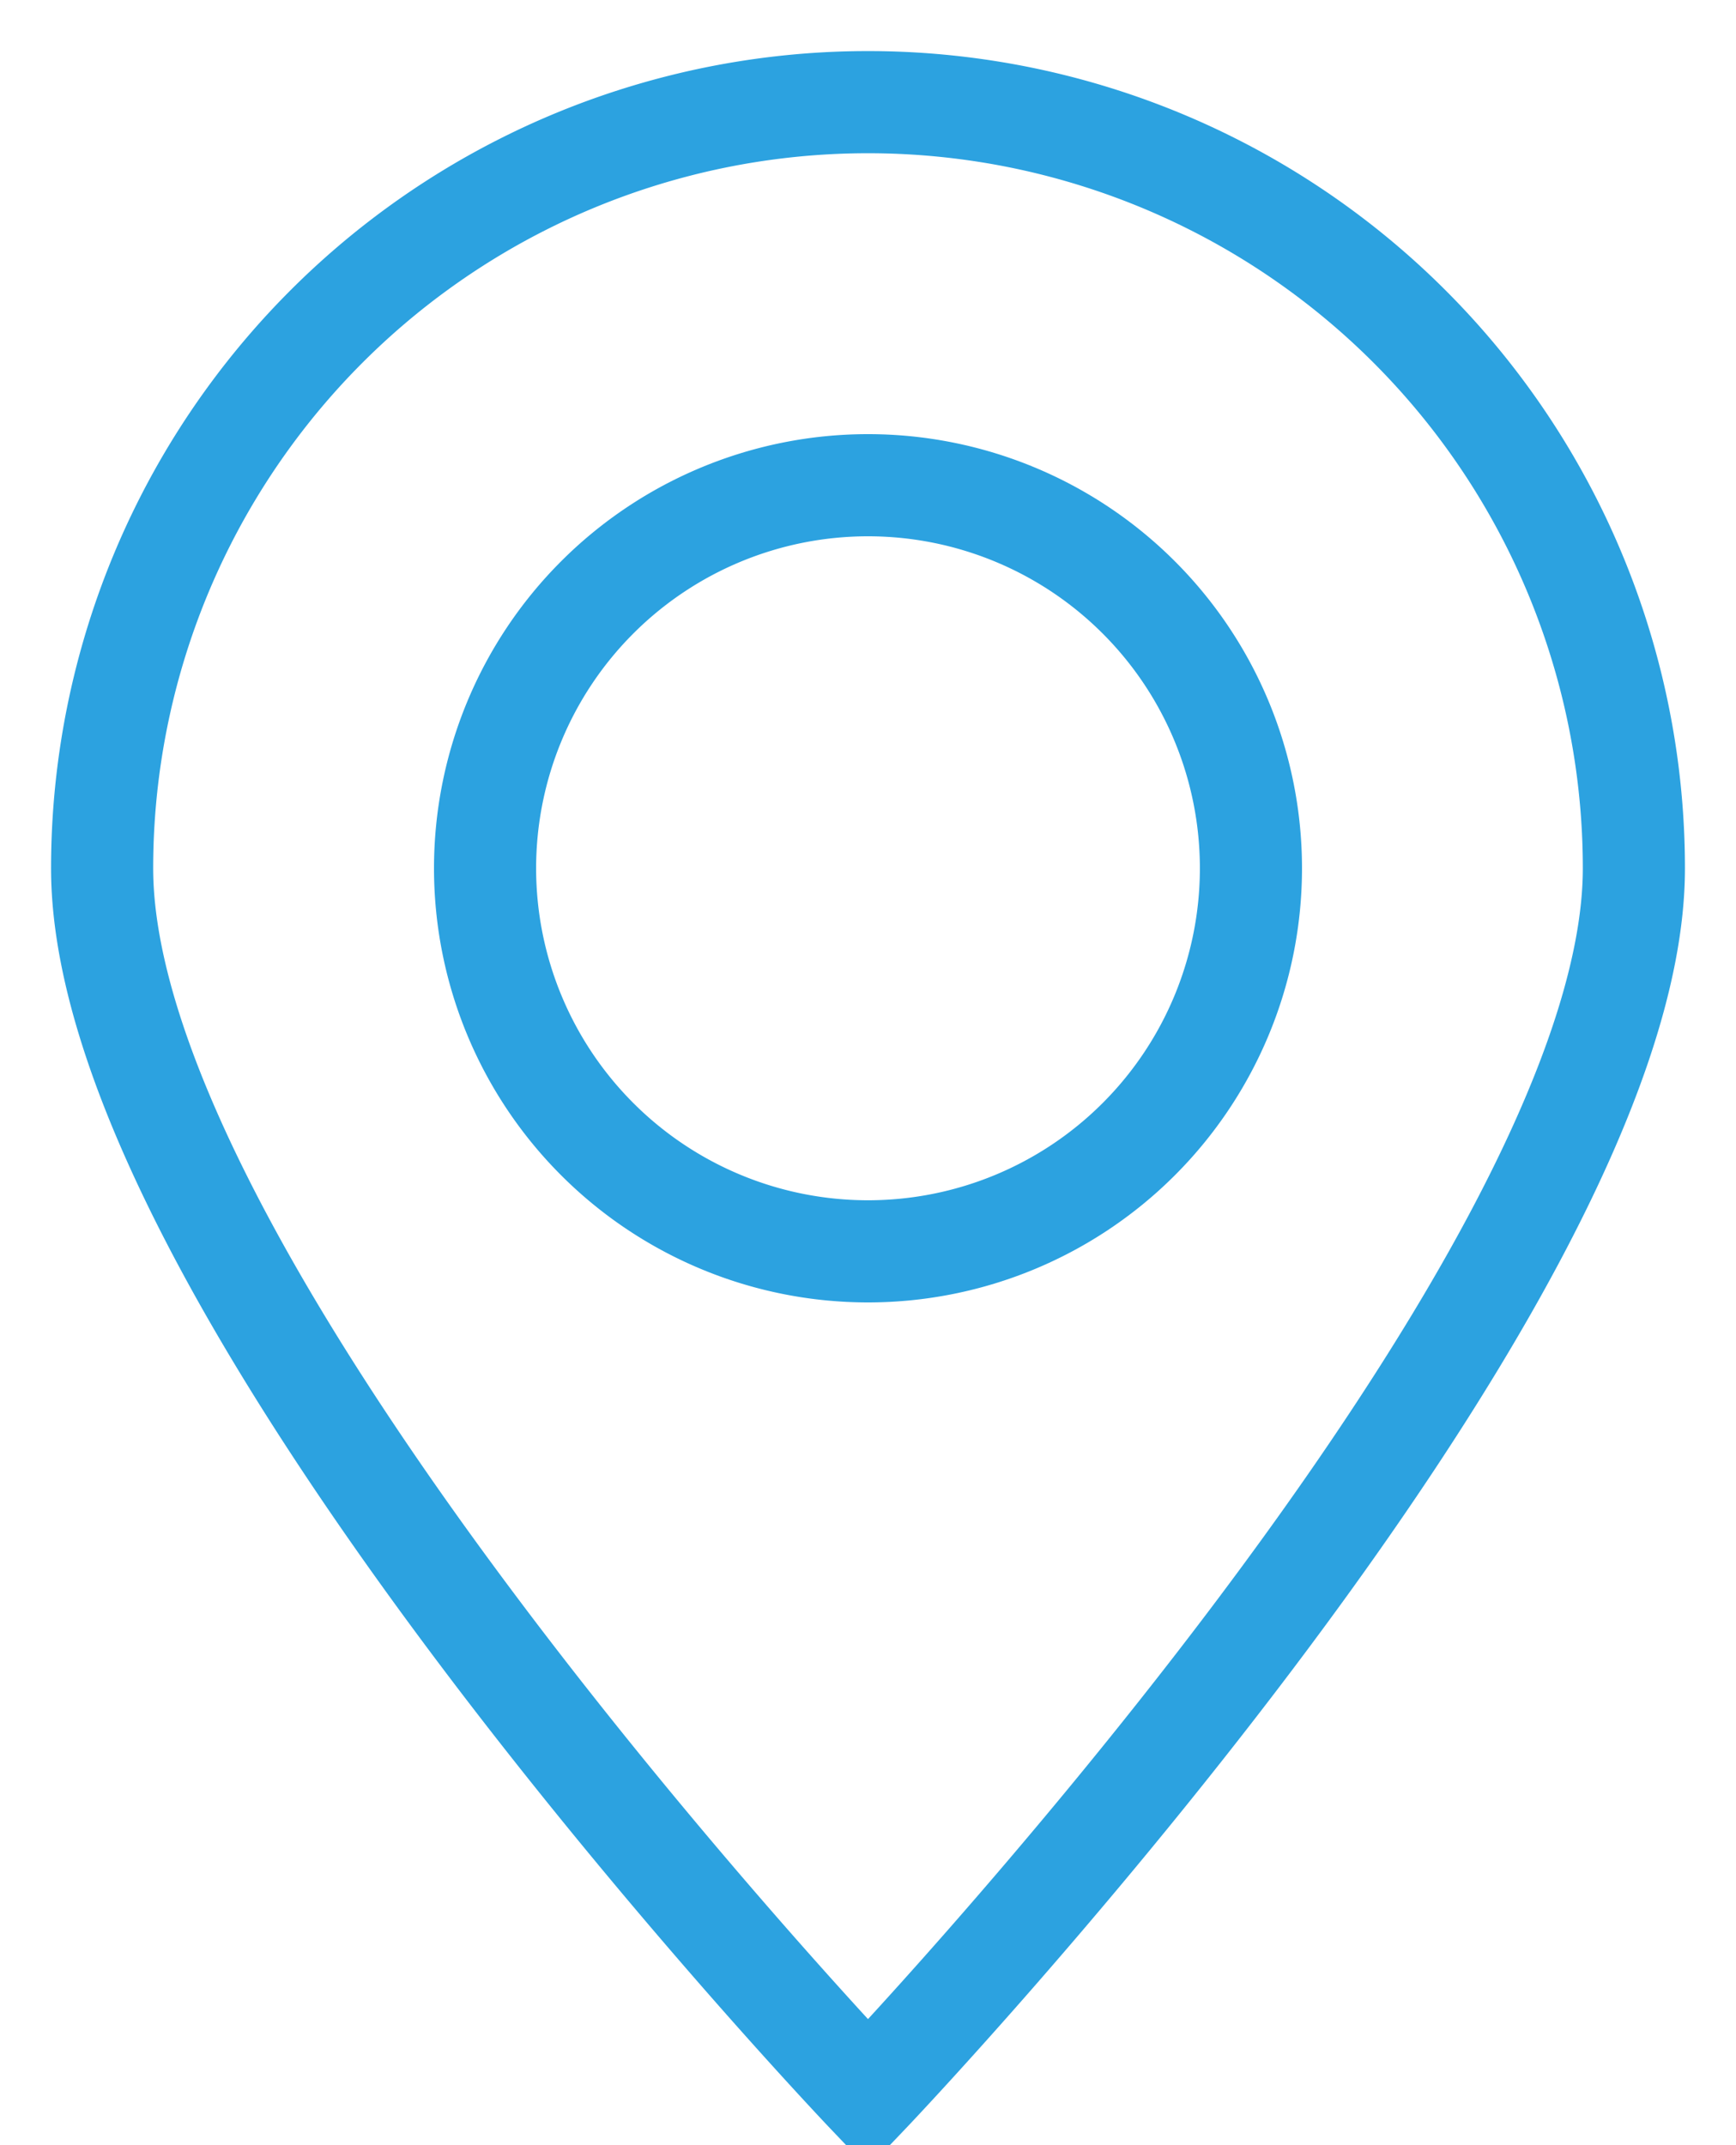<svg xmlns="http://www.w3.org/2000/svg" width="17" height="21" viewBox="0 0 17 21"><g><g><path fill="none" stroke="#2ca2e0" stroke-miterlimit="50" d="M8.5 20.5v0s7.5-7.858 7.5-12a7.5 7.5 0 1 0-15 0c0 4.142 7.5 12 7.5 12z"/></g><g><path fill="none" stroke="#2ca2e0" stroke-miterlimit="50" d="M8.5 12.25a3.75 3.75 0 1 0 0-7.5 3.75 3.75 0 0 0 0 7.5z"/></g></g></svg>